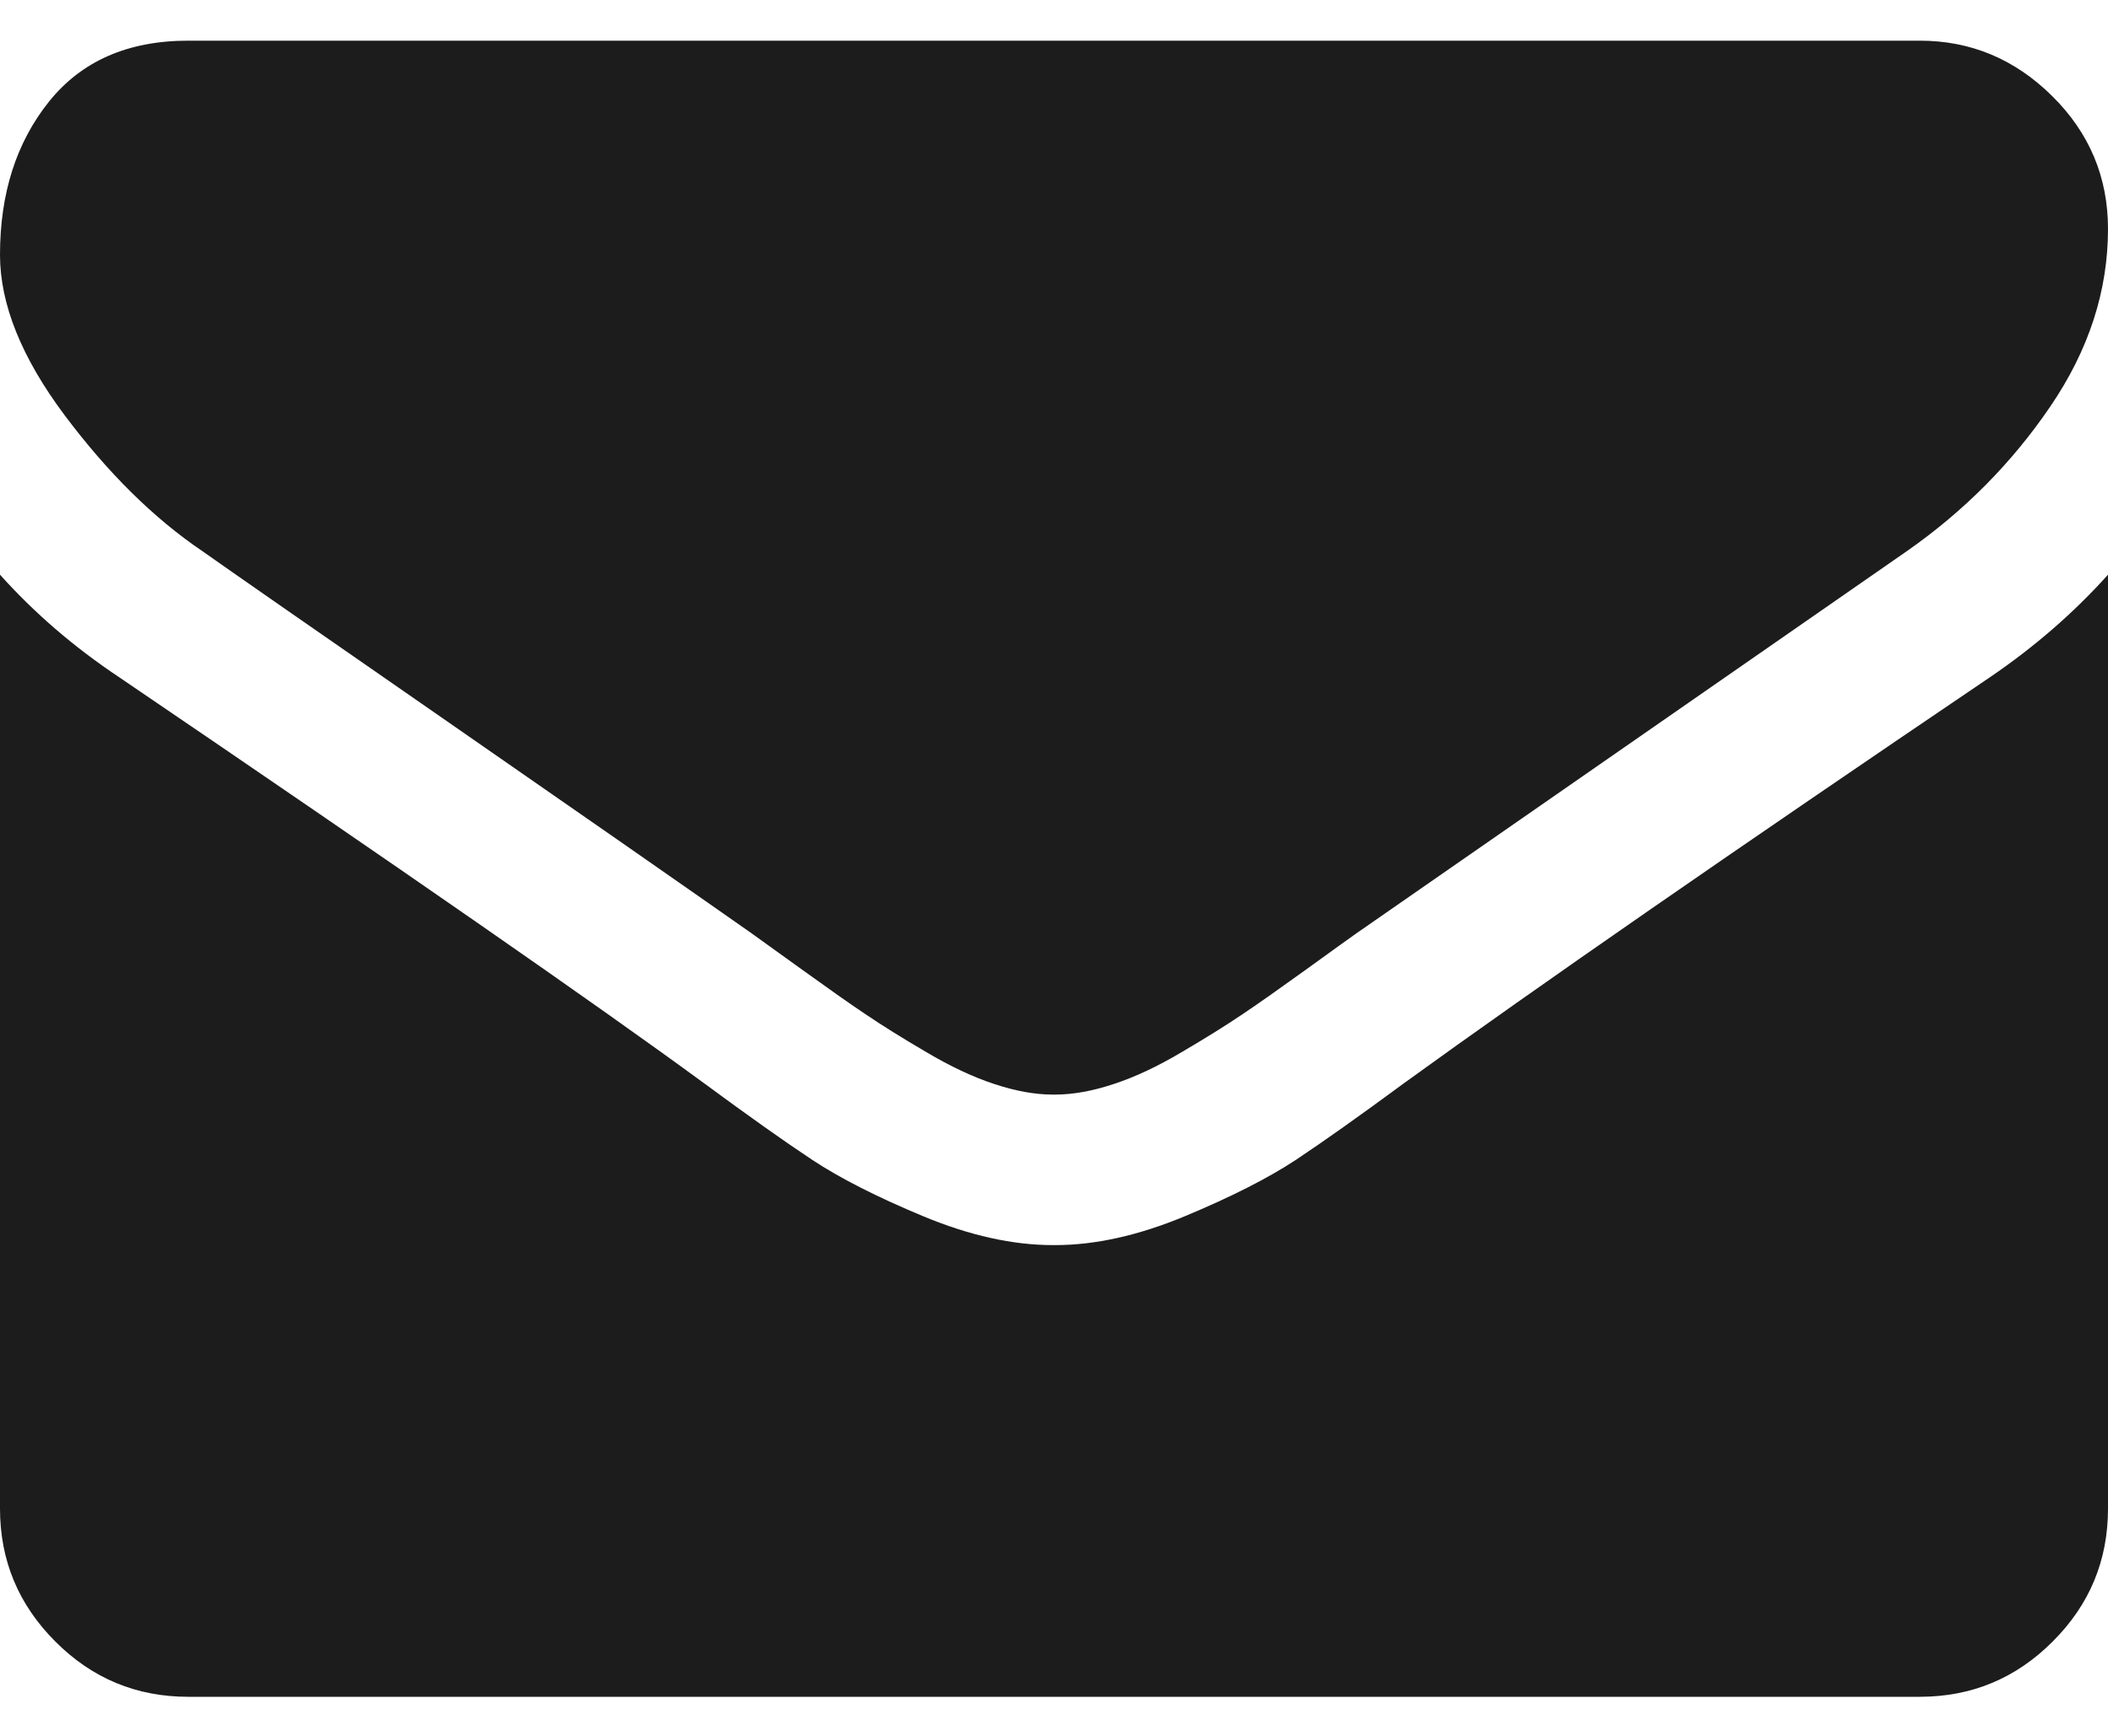 <svg width="17" height="14" viewBox="0 0 17 14" fill="none" xmlns="http://www.w3.org/2000/svg">
<path d="M1.632 4.445C1.847 4.597 2.495 5.048 3.576 5.797C4.658 6.547 5.486 7.124 6.062 7.528C6.125 7.573 6.259 7.669 6.465 7.818C6.671 7.966 6.841 8.087 6.977 8.178C7.113 8.27 7.278 8.373 7.471 8.486C7.664 8.6 7.845 8.686 8.016 8.742C8.187 8.799 8.345 8.828 8.49 8.828H8.51C8.655 8.828 8.813 8.799 8.984 8.742C9.155 8.686 9.337 8.6 9.529 8.486C9.722 8.373 9.887 8.27 10.023 8.178C10.159 8.087 10.329 7.966 10.535 7.818C10.74 7.669 10.875 7.573 10.938 7.528C11.52 7.124 13 6.096 15.378 4.445C15.839 4.123 16.225 3.734 16.535 3.278C16.845 2.823 17 2.346 17 1.846C17 1.429 16.85 1.071 16.549 0.774C16.249 0.477 15.893 0.328 15.482 0.328H1.518C1.031 0.328 0.656 0.493 0.394 0.821C0.131 1.15 0 1.561 0 2.055C0 2.453 0.174 2.885 0.522 3.35C0.87 3.814 1.24 4.18 1.632 4.445Z" fill="#1C1C1C"/>
<path d="M16.051 5.46C13.977 6.864 12.402 7.955 11.327 8.733C10.966 8.999 10.674 9.206 10.45 9.355C10.225 9.503 9.926 9.655 9.553 9.81C9.18 9.965 8.832 10.042 8.51 10.042H8.49C8.168 10.042 7.82 9.965 7.447 9.81C7.074 9.655 6.775 9.503 6.551 9.355C6.326 9.206 6.034 8.999 5.673 8.733C4.819 8.107 3.248 7.016 0.958 5.46C0.598 5.22 0.278 4.945 0 4.635V12.167C0 12.585 0.149 12.942 0.446 13.239C0.743 13.537 1.1 13.685 1.518 13.685H15.482C15.899 13.685 16.257 13.537 16.554 13.239C16.852 12.942 17 12.585 17 12.167V4.635C16.728 4.938 16.412 5.214 16.051 5.46Z" fill="#1C1C1C"/>
</svg>
